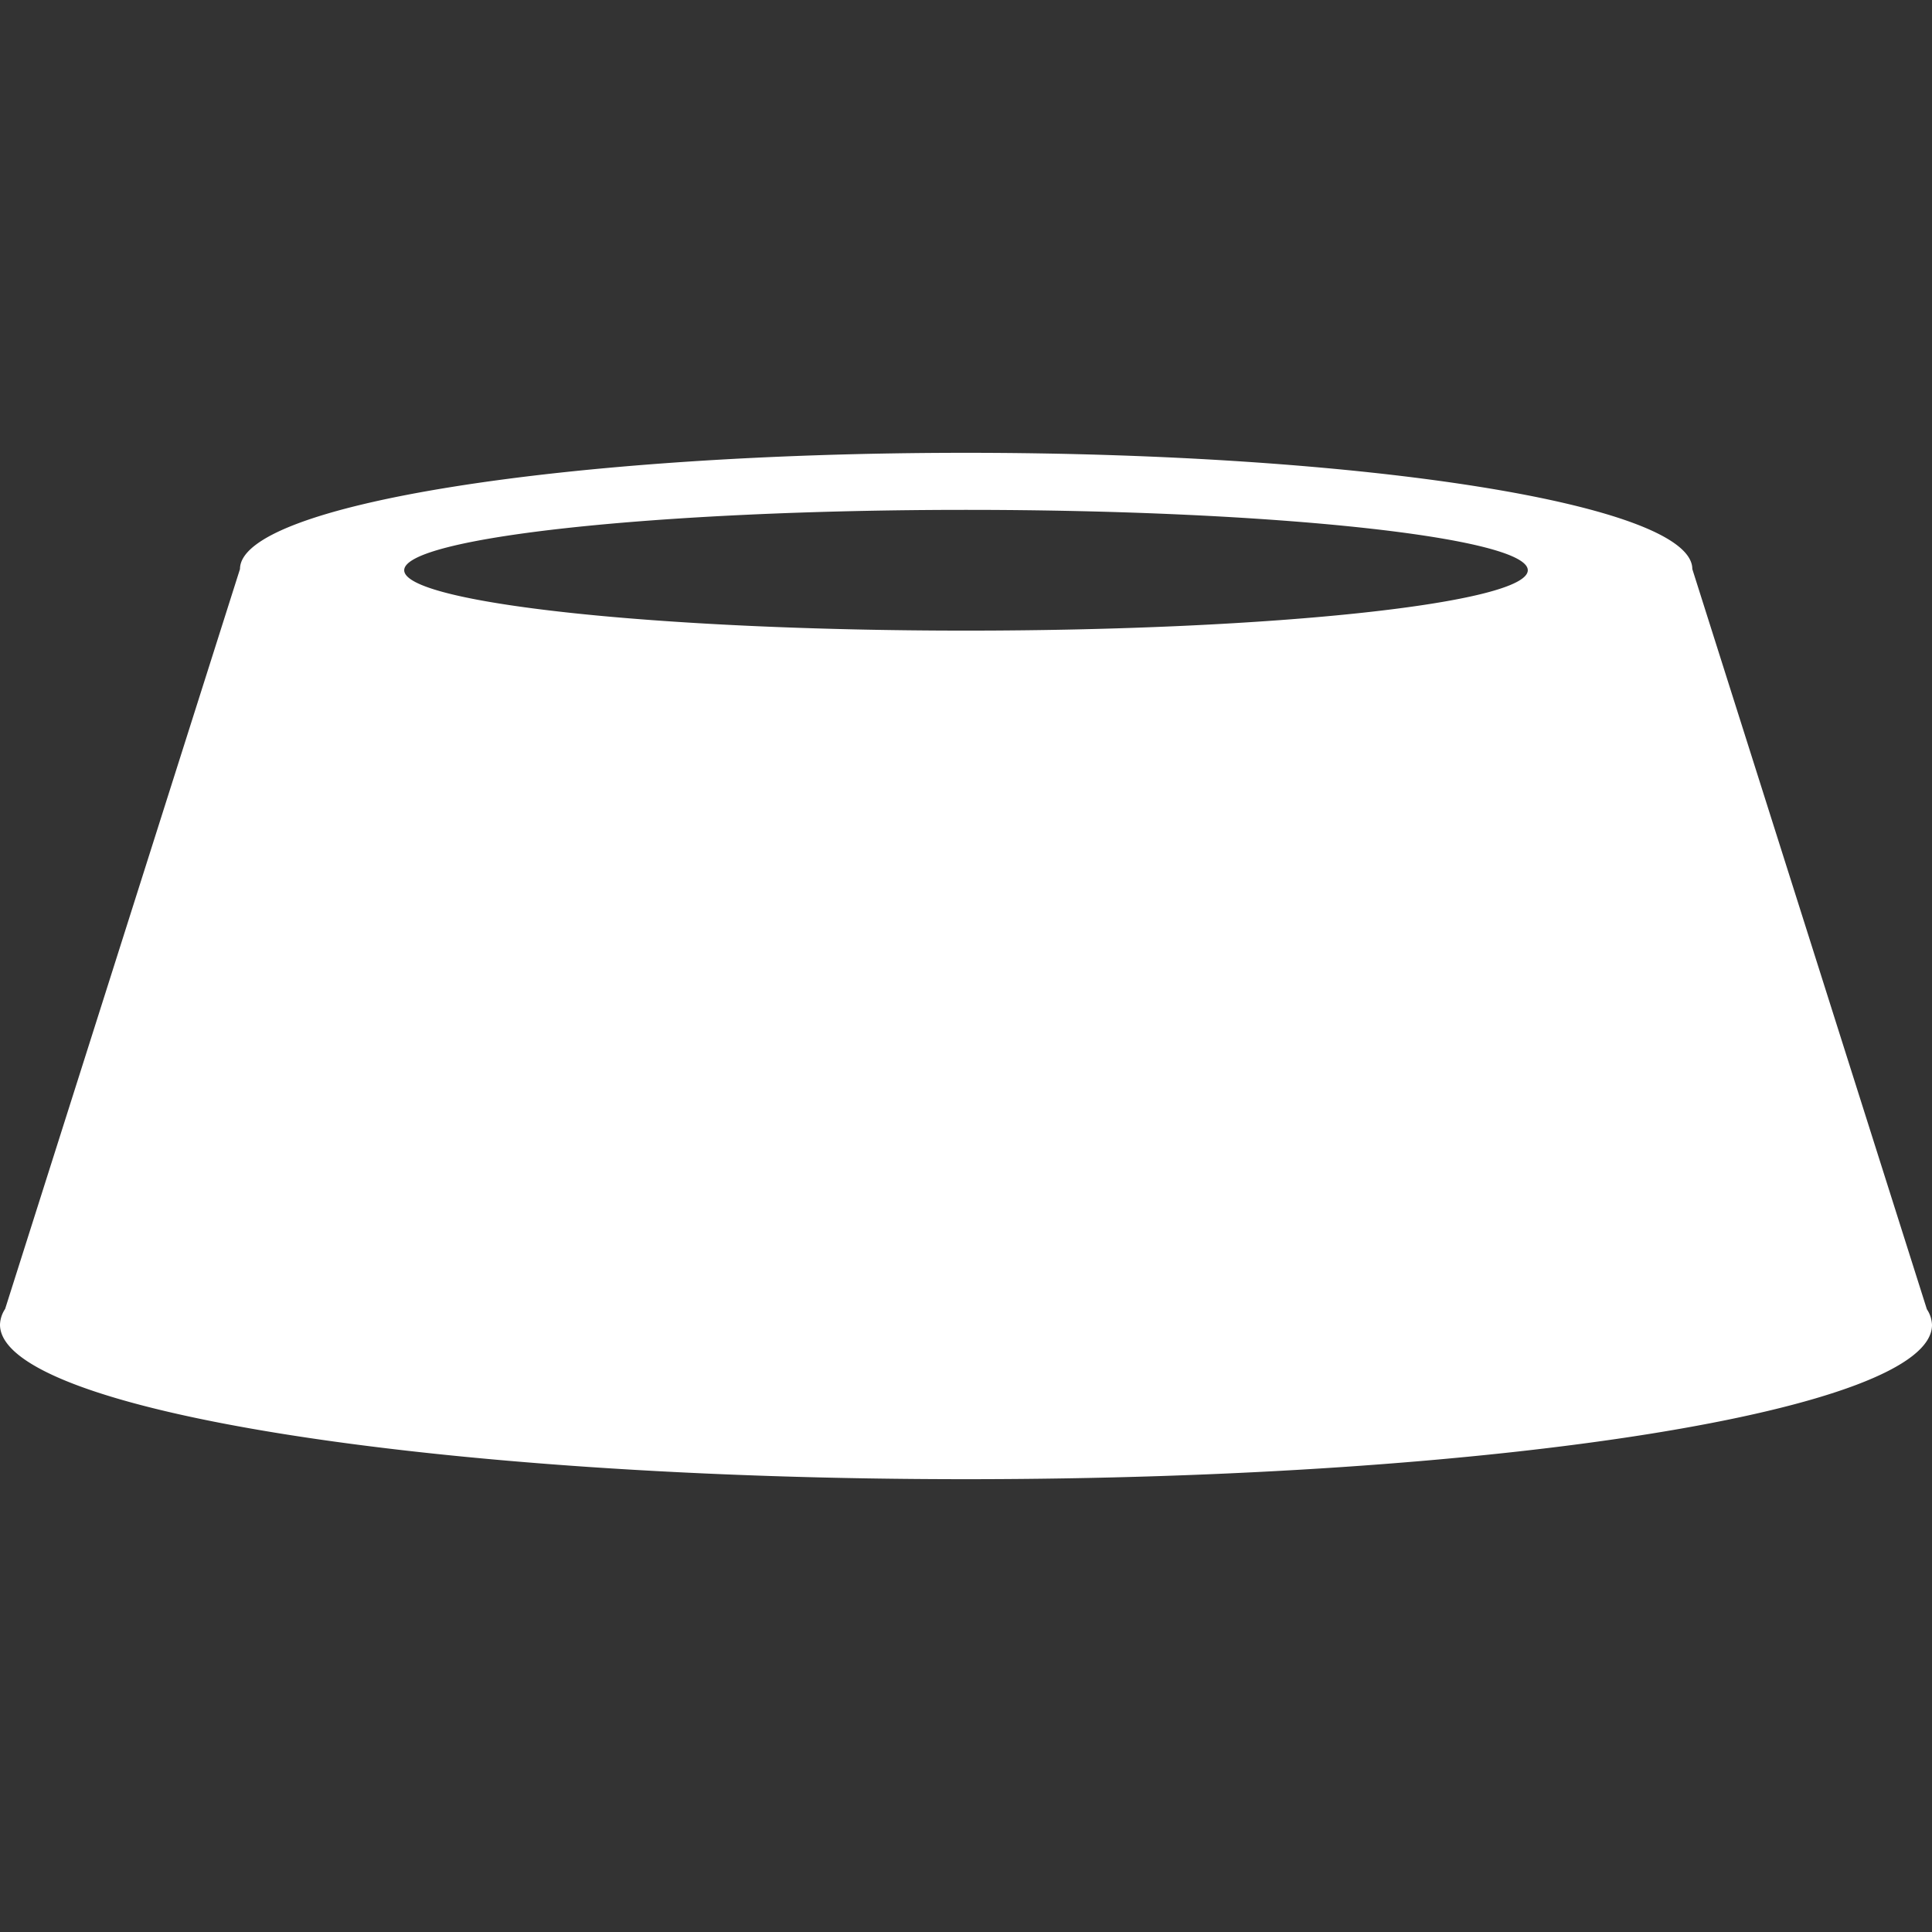 <svg id="Bowl" xmlns="http://www.w3.org/2000/svg" viewBox="0 0 64 64"><rect x="0" y="0" width="64" height="64" fill="#333333" stroke="none"/><title>bowl</title><path d="M56.06,18.85C56.06,16.72,45.28,15,32,15S7.95,16.72,7.95,18.85L.17,43.36a1,1,0,0,0-.17.52C0,46.71,14.33,49,32,49s32-2.29,32-5.11a1,1,0,0,0-.17-.52ZM32,20.89c-10.28,0-18.61-.92-18.61-2s8.33-2,18.61-2,18.61.92,18.61,2S42.28,20.89,32,20.89Z" style="fill:#fff;fill:#fff"/></svg>